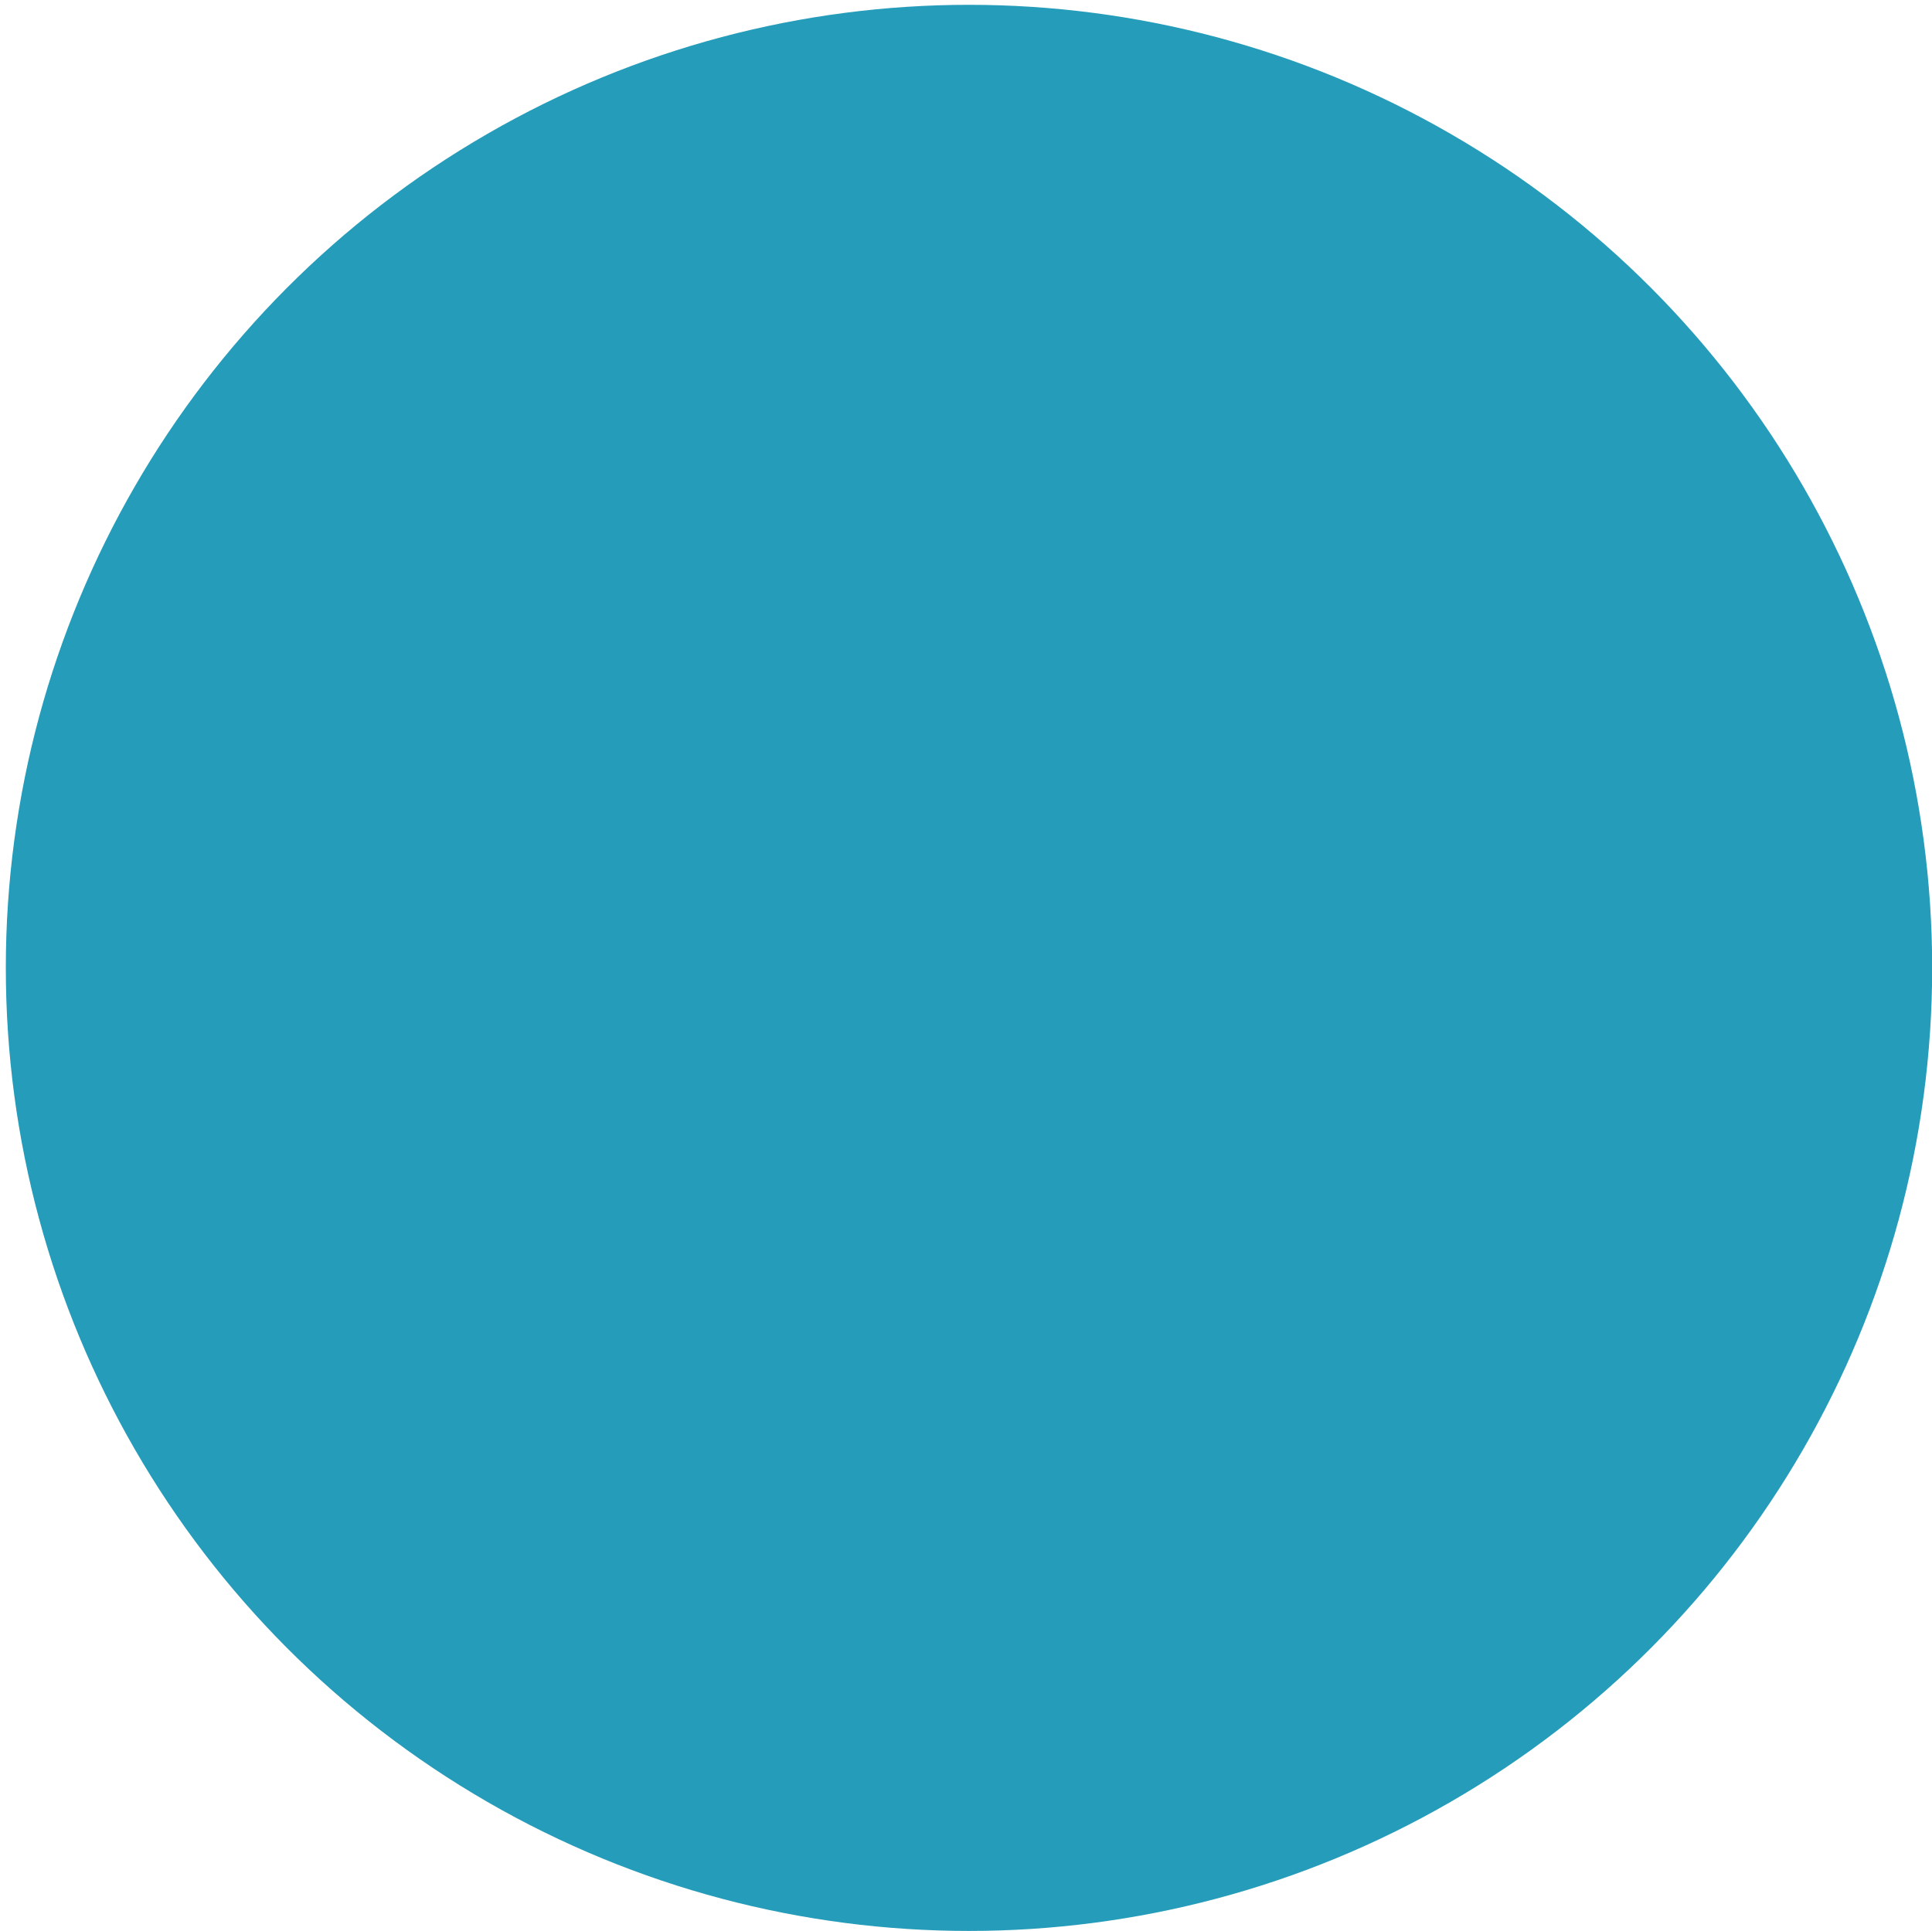 <svg xmlns="http://www.w3.org/2000/svg" xmlns:xlink="http://www.w3.org/1999/xlink" viewBox="0 0 1161.8 1161.3"><defs><linearGradient id="a" x1="0" x2="1" y1="0" y2="0" gradientTransform="scale(-16940.53 16940.53) rotate(16.4 -4.2 -9.1)" gradientUnits="userSpaceOnUse" spreadMethod="pad"><stop offset="0" stop-color="#198aa6"/><stop offset=".2" stop-color="#198aa6"/><stop offset="1" stop-color="#31adcc"/></linearGradient><linearGradient xlink:href="#a" id="b" x1="2.3" x2="2.3" y1="-1.5" y2="-1.5" gradientTransform="scale(-16940.53 16940.53) rotate(16.4 -4.2 -9.1)" gradientUnits="userSpaceOnUse" spreadMethod="pad"/><linearGradient xlink:href="#a" id="c" x1="0" x2="1" y1="0" y2="0" gradientTransform="scale(-16940.53 16940.53) rotate(16.4 -4.2 -9.1)" gradientUnits="userSpaceOnUse" spreadMethod="pad"/><clipPath id="d" clipPathUnits="userSpaceOnUse"/></defs><g transform="translate(-967.7 -201.3)"><circle cx="1550.4" cy="783.4" r="579.2" fill="url(#b)" style="font-variation-settings:normal;-inkscape-stroke:none"/><path fill="url(#c)" d="M54666.6 3129.8h-4810.3a153195 153195 0 0 0-360.1 1496.7c-26.2 110.5-51.2 220.4-76.2 327.1-12.7 54.5-25.1 108.3-37.3 161.5 55 13 110.7 26.9 167.3 41.6 2356.8 613.5 2022.9 2278.1 1677.5 3027.7-743.1 1612.8 2966.8 988.7 2853.8 3410.1-88.7 1900.2-1832.1 2349.8-1950.4 3450-171.5 1594.5 1536.4 1530 1899.9 2744.3 757.9 2531.4-1918.2 2089.4-1391.1 3874 527.1 1784.7 810.5 4127.4-415.7 4459.5-84.8 23-168.4 34-250.4 34-1103.4 0-1944.1-1992.6-2358.6-3674.4-445.4-1806.8-1962.7-277.7-3155.8-2642.9-766.3-1519.1 905.2-2525.3 488.2-3667.9l-2210.3 80.1s-788.3-185.4-1022.4-200.3c-127.3-8.1-280.8-10.6-402.5-13.1-41.9-1.3-79.9-1.9-111.8-3.2-46.1-1.8-79.1-4.9-92.9-8.7v.1s-670-24.6-1147.9-612.1c-478-587.6-762.8-1729-1135.2-3505.1l1080.9-694.3a19147 19147 0 0 1-38-164.3c-6.9-29.3 6.8-59.3 30.5-67.4a37 37 0 0 1 12.5-2.2c19.3 0 36.7 16 41.8 39.7l22.5 98-70.5-1878.7-68.7-1826.9c0-229.1-117-876.7-276.4-1652h-5721.4a51979.4 51979.4 0 0 1-1025.4 1083.1h1411.5c91.8 0 166.7 75 166.7 166.7v3149.4c0 91.7-74.9 166.7-166.7 166.7h-221.6c0 78.3-63.9 142.3-142.4 142.3h-244v388a68.9 68.9 0 0 1-68.8 68.8h-49.8v227.3h49.8c38 0 68.8 30.8 68.8 68.6v289.9h186.3c62 0 118.5-25.3 159.1-66a223.8 223.8 0 0 0 65.8-158.8 89.8 89.8 0 0 1 89.6-89.7 89.8 89.8 0 0 1 89.7 89.7 403.3 403.3 0 0 1-119 285.6c-73 73-174 118.5-285.2 118.5h-304.9v25.2a99 99 0 0 1-98.8 98.8h-.1a99.1 99.1 0 0 1-98.8-98.8v-25.2h-297.7a89.7 89.7 0 0 1 0-179.3h179.2v-289.9a68.8 68.8 0 0 1 68.6-68.6h49.9v-227.3h-49.9a68.9 68.9 0 0 1-68.6-68.8v-388h-244.1c-78.5 0-142.4-64-142.4-142.3h-221.6a167.2 167.2 0 0 1-163.3-133.5l-.3-1.3v-.1l-.5-2.6v-.2l-.2-1.1v-.2l-.2-1.2v-.1l-.2-1.2-.1-.3-.1-1-.1-.4-.1-1v-.2l-.2-1.3v-.2l-.2-1v-.4l-.1-.9v-.4l-.2-1.2v-.3l-.1-.9v-.5l-.1-.9-.1-.3v-1.3l-.1-.2v-1.1l-.1-.3v-1.3l-.1-1.3v-.2l-.1-1.1v-1.7l-.1-1.2v-2909c-1302.1 1302.7-2829.9 2671.5-4275.3 3577.8-757.2 474.7-1218.5 668.3-1466.4 668.3-911.2 0 1064.9-2617.8 1839.8-3504.8 0 0-2067.8 1278.7-3129.4 1278.7-279.3 0-488.8-88.5-572.9-312.1-403.3-1073.3 2756-2162.9 2756-2162.9s-905.1 231.4-1804.9 231.4c-852.1 0-1699.5-207.4-1769.7-1015.3-71.6-822.6 1968.3-1933 4458.9-2589.9v-296.6h-3713.6c-1447 2516-2319.6 5404.6-2438.9 8486.3-9.3 241.5-14 484.1-14 728 0 10224.7 8288.6 18513.3 18513.3 18513.3 4520.7 0 8662.5-1620.9 11877.5-4312.2V3129.8" clip-path="url(#d)" transform="matrix(.031 0 0 -.031 208.4 1166.5)"/></g></svg>
